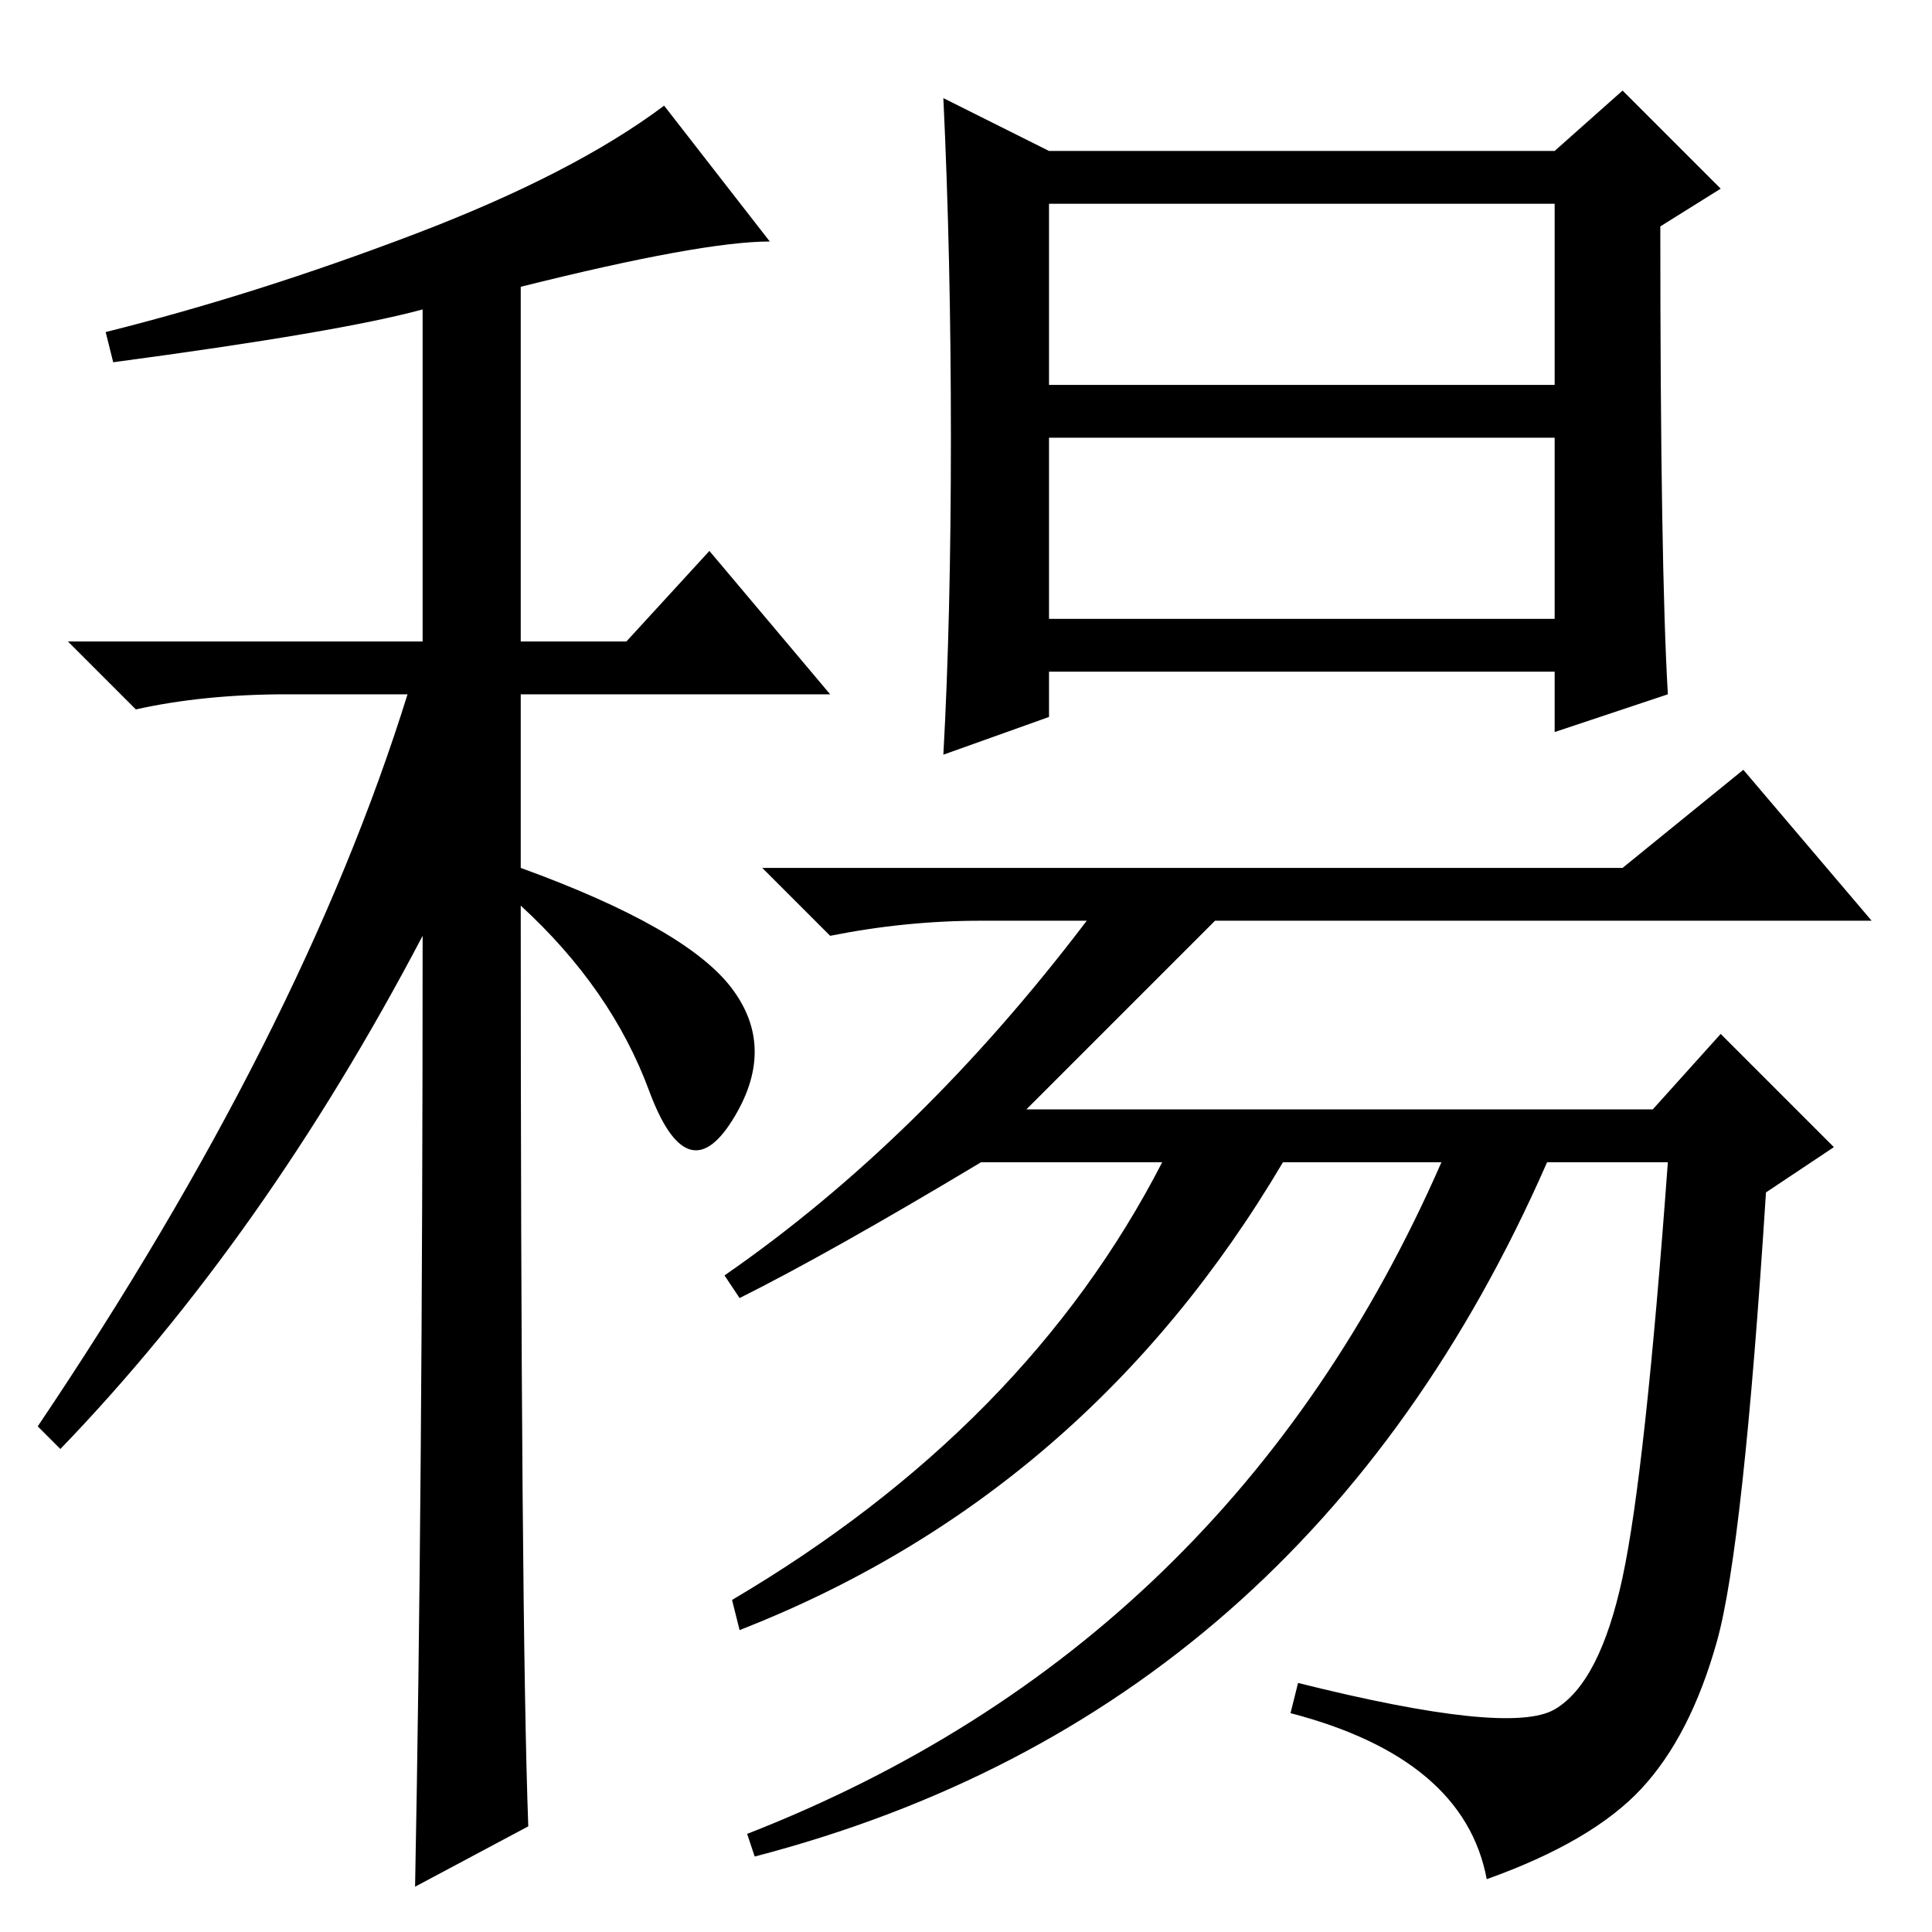 <?xml version="1.0" standalone="no"?>
<!DOCTYPE svg PUBLIC "-//W3C//DTD SVG 1.1//EN" "http://www.w3.org/Graphics/SVG/1.1/DTD/svg11.dtd" >
<svg xmlns="http://www.w3.org/2000/svg" xmlns:xlink="http://www.w3.org/1999/xlink" version="1.1" viewBox="0 -36 256 256">
  <g transform="matrix(1 0 0 -1 0 220)">
   <path fill="currentColor"
d="M15 208l-1 4q20 5 41 13t33 17l14 -18q-9 0 -33 -6v-47h14l11 12l16 -19h-41v-23q22 -8 28 -16t0 -17.5t-11 4t-17 24.5q0 -95 1 -122l-15 -8q1 52 1 126q-21 -40 -48 -68l-3 3q35 52 49 97h-16q-11 0 -20 -2l-9 9h47v44q-11 -3 -41 -7zM126 198q0 24 -1 45l14 -7h67l9 8
l13 -13l-8 -5q0 -45 1 -62l-15 -5v8h-67v-6l-14 -5q1 18 1 42zM171 29l1 4q28 -7 34 -3.5t9 17.5t6 55h-16q-32 -73 -105 -92l-1 3q64 25 92 89h-21q-26 -44 -72 -62l-1 4q39 23 57 58h-24q-20 -12 -32 -18l-2 3q26 18 48 47h-14q-10 0 -20 -2l-9 9h114l16 13l17 -20h-87
l-25 -25h83l9 10l15 -15l-9 -6q-3 -47 -6.5 -59.5t-10 -19.5t-20.5 -12q-3 16 -26 22zM139 205h67v24h-67v-24zM139 174h67v24h-67v-24z" />
  </g>

</svg>
